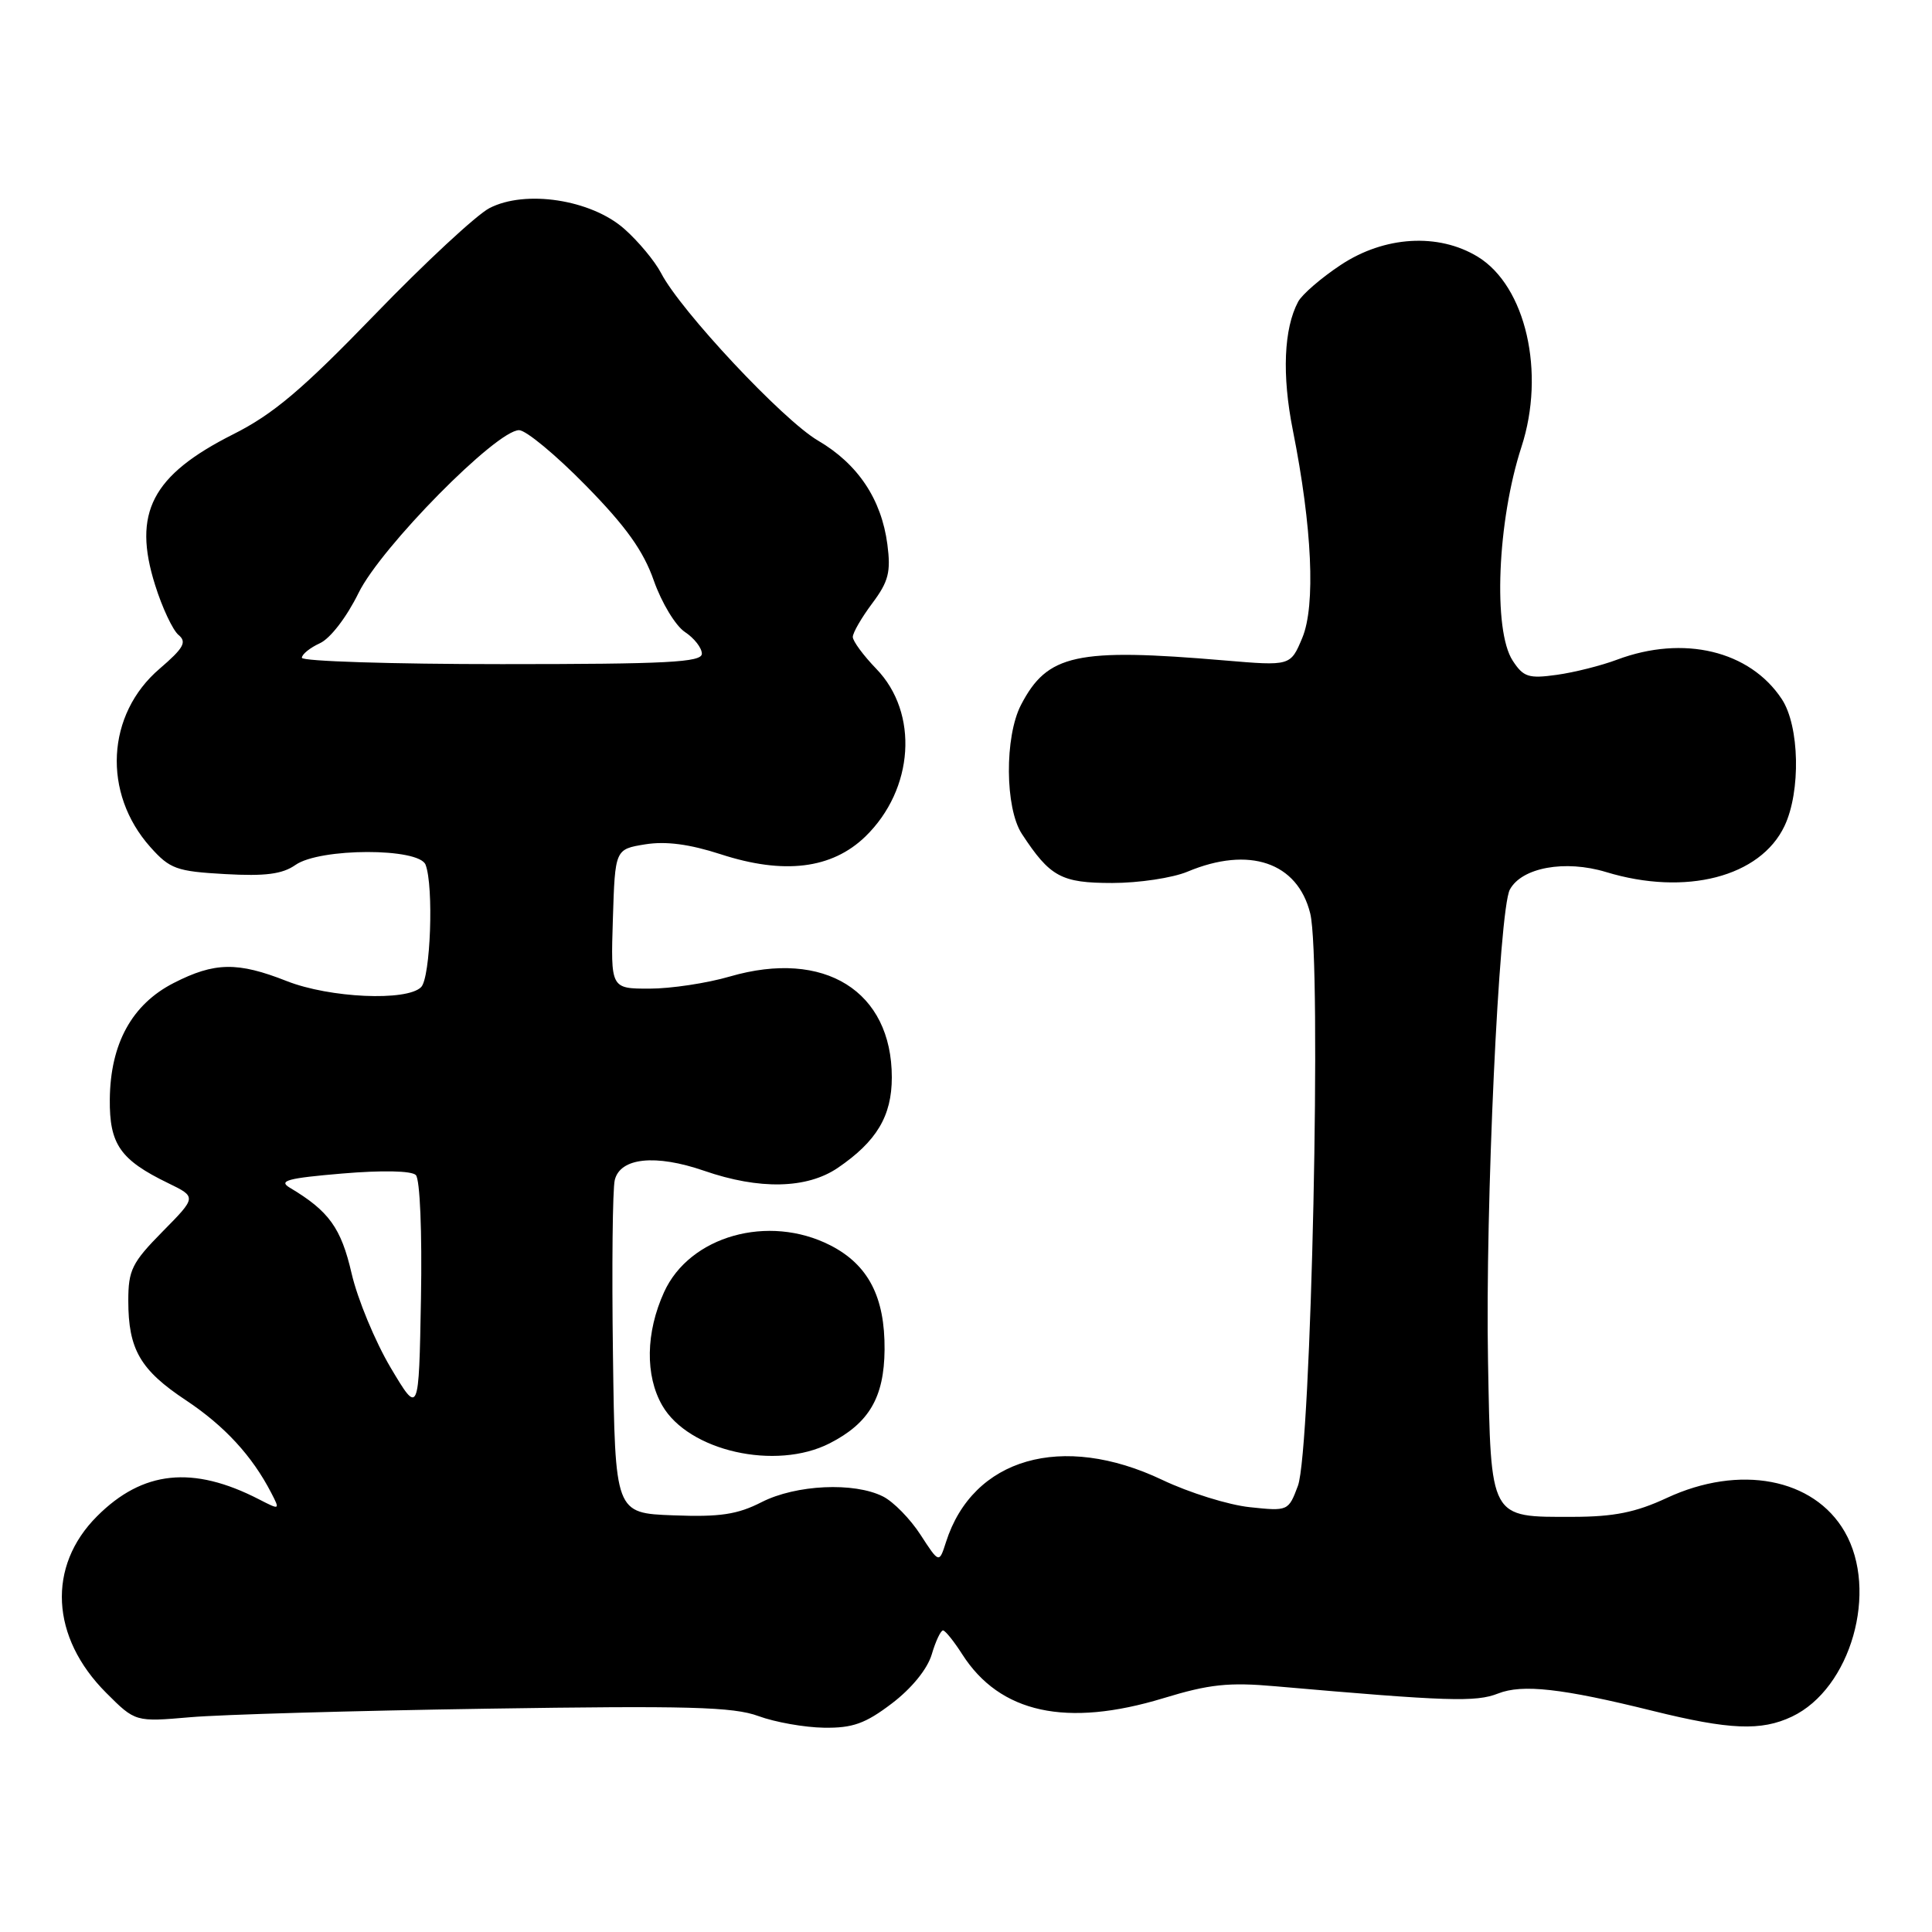 <?xml version="1.0" encoding="UTF-8" standalone="no"?>
<!DOCTYPE svg PUBLIC "-//W3C//DTD SVG 1.1//EN" "http://www.w3.org/Graphics/SVG/1.1/DTD/svg11.dtd" >
<svg xmlns="http://www.w3.org/2000/svg" xmlns:xlink="http://www.w3.org/1999/xlink" version="1.1" viewBox="0 0 256 256">
 <g >
 <path fill="currentColor"
d=" M 118.17 225.72 C 120.79 223.73 122.88 221.17 123.46 219.22 C 123.98 217.45 124.66 216.02 124.96 216.04 C 125.26 216.06 126.40 217.48 127.50 219.20 C 132.49 227.01 141.31 228.93 154.19 225.01 C 160.22 223.17 162.81 222.89 169.00 223.44 C 191.82 225.44 195.57 225.56 198.50 224.40 C 201.72 223.13 206.94 223.71 219.00 226.70 C 229.18 229.22 233.37 229.39 237.44 227.46 C 245.26 223.75 248.95 210.79 244.43 202.96 C 240.33 195.86 230.50 194.00 220.85 198.49 C 216.75 200.40 213.85 200.98 208.44 200.99 C 197.32 201.01 197.56 201.44 197.17 180.33 C 196.79 160.06 198.62 120.58 200.06 117.88 C 201.63 114.95 207.37 113.90 212.81 115.55 C 223.36 118.76 233.26 116.20 236.46 109.44 C 238.63 104.86 238.45 96.20 236.10 92.64 C 231.87 86.22 223.07 84.11 214.27 87.41 C 212.20 88.19 208.60 89.10 206.28 89.42 C 202.56 89.94 201.86 89.72 200.44 87.54 C 197.81 83.53 198.40 69.04 201.60 59.22 C 204.81 49.37 202.18 37.91 195.81 34.02 C 190.59 30.84 183.44 31.27 177.65 35.11 C 175.07 36.82 172.53 39.01 172.01 39.98 C 170.11 43.54 169.85 49.69 171.31 57.01 C 173.87 69.85 174.34 80.25 172.56 84.52 C 171.00 88.25 171.00 88.25 162.25 87.51 C 142.59 85.84 138.78 86.68 135.29 93.40 C 133.10 97.62 133.16 107.07 135.40 110.49 C 139.14 116.20 140.62 117.00 147.38 117.00 C 150.89 117.00 155.37 116.33 157.35 115.50 C 165.52 112.08 171.93 114.26 173.61 121.03 C 175.15 127.23 173.75 192.12 171.98 196.88 C 170.73 200.22 170.67 200.25 165.61 199.71 C 162.80 199.42 157.57 197.79 154.00 196.09 C 140.74 189.79 128.91 193.19 125.35 204.33 C 124.44 207.17 124.44 207.17 121.97 203.36 C 120.61 201.26 118.38 198.98 117.00 198.29 C 113.17 196.36 105.47 196.72 100.92 199.04 C 97.71 200.68 95.39 201.03 89.21 200.79 C 81.50 200.50 81.50 200.50 81.22 179.50 C 81.06 167.95 81.17 157.54 81.46 156.36 C 82.18 153.40 86.85 152.91 93.29 155.13 C 100.62 157.67 106.92 157.53 111.01 154.75 C 116.16 151.24 118.17 147.88 118.17 142.76 C 118.17 131.32 109.24 125.75 96.72 129.39 C 93.68 130.28 88.88 131.00 86.06 131.00 C 80.92 131.00 80.92 131.00 81.21 121.76 C 81.50 112.53 81.50 112.53 85.49 111.88 C 88.24 111.44 91.35 111.85 95.49 113.19 C 103.87 115.92 110.22 115.14 114.66 110.85 C 121.12 104.58 121.78 94.47 116.11 88.62 C 114.40 86.85 113.00 84.95 113.00 84.40 C 113.00 83.84 114.16 81.84 115.58 79.94 C 117.74 77.05 118.06 75.80 117.58 72.12 C 116.79 66.14 113.68 61.48 108.39 58.38 C 103.75 55.67 90.17 41.17 87.60 36.19 C 86.77 34.60 84.57 31.95 82.69 30.30 C 78.29 26.44 69.61 25.11 64.85 27.58 C 63.15 28.46 56.31 34.81 49.67 41.68 C 40.06 51.62 36.21 54.88 30.89 57.55 C 20.12 62.98 17.54 67.96 20.55 77.51 C 21.49 80.52 22.89 83.49 23.65 84.13 C 24.79 85.07 24.34 85.87 21.15 88.61 C 14.08 94.65 13.54 105.10 19.93 112.25 C 22.51 115.14 23.39 115.46 29.81 115.82 C 35.15 116.12 37.41 115.83 39.15 114.61 C 42.38 112.34 55.53 112.32 56.39 114.58 C 57.49 117.44 57.05 129.55 55.80 130.80 C 53.90 132.70 43.68 132.24 38.00 130.00 C 31.48 127.43 28.44 127.48 23.02 130.25 C 17.48 133.08 14.62 138.29 14.55 145.67 C 14.49 151.62 15.93 153.69 22.28 156.77 C 26.06 158.61 26.06 158.61 21.53 163.20 C 17.49 167.30 17.00 168.29 17.00 172.35 C 17.00 178.80 18.58 181.53 24.65 185.55 C 29.76 188.95 33.41 192.91 35.94 197.81 C 37.12 200.09 37.10 200.10 34.32 198.67 C 25.56 194.16 18.91 194.85 12.86 200.91 C 6.22 207.54 6.71 216.95 14.07 224.31 C 17.93 228.17 17.93 228.17 25.22 227.54 C 29.22 227.19 46.90 226.68 64.50 226.41 C 91.10 226.00 97.18 226.16 100.50 227.39 C 102.70 228.20 106.60 228.89 109.17 228.93 C 112.97 228.99 114.66 228.39 118.17 225.72 Z  M 109.93 191.25 C 115.15 188.58 117.15 185.18 117.21 178.85 C 117.27 171.86 115.05 167.58 110.02 165.01 C 101.82 160.83 91.37 163.77 87.99 171.22 C 85.56 176.56 85.47 182.27 87.75 186.23 C 91.23 192.28 102.79 194.89 109.93 191.25 Z  M 51.76 181.22 C 49.71 177.76 47.38 172.15 46.59 168.74 C 45.20 162.70 43.58 160.46 38.39 157.37 C 36.85 156.45 38.12 156.11 45.33 155.50 C 50.65 155.05 54.53 155.13 55.10 155.70 C 55.65 156.25 55.94 163.25 55.78 172.08 C 55.50 187.50 55.50 187.50 51.76 181.22 Z  M 40.00 87.16 C 40.00 86.70 41.08 85.83 42.39 85.23 C 43.77 84.60 45.94 81.77 47.51 78.57 C 50.47 72.52 65.78 57.00 68.78 57.00 C 69.69 57.00 73.66 60.29 77.61 64.32 C 82.96 69.77 85.26 73.00 86.64 76.95 C 87.67 79.87 89.51 82.92 90.75 83.74 C 91.99 84.56 93.00 85.85 93.00 86.62 C 93.00 87.76 88.41 88.00 66.50 88.00 C 51.92 88.00 40.00 87.62 40.00 87.16 Z "/>
</g>
</svg>